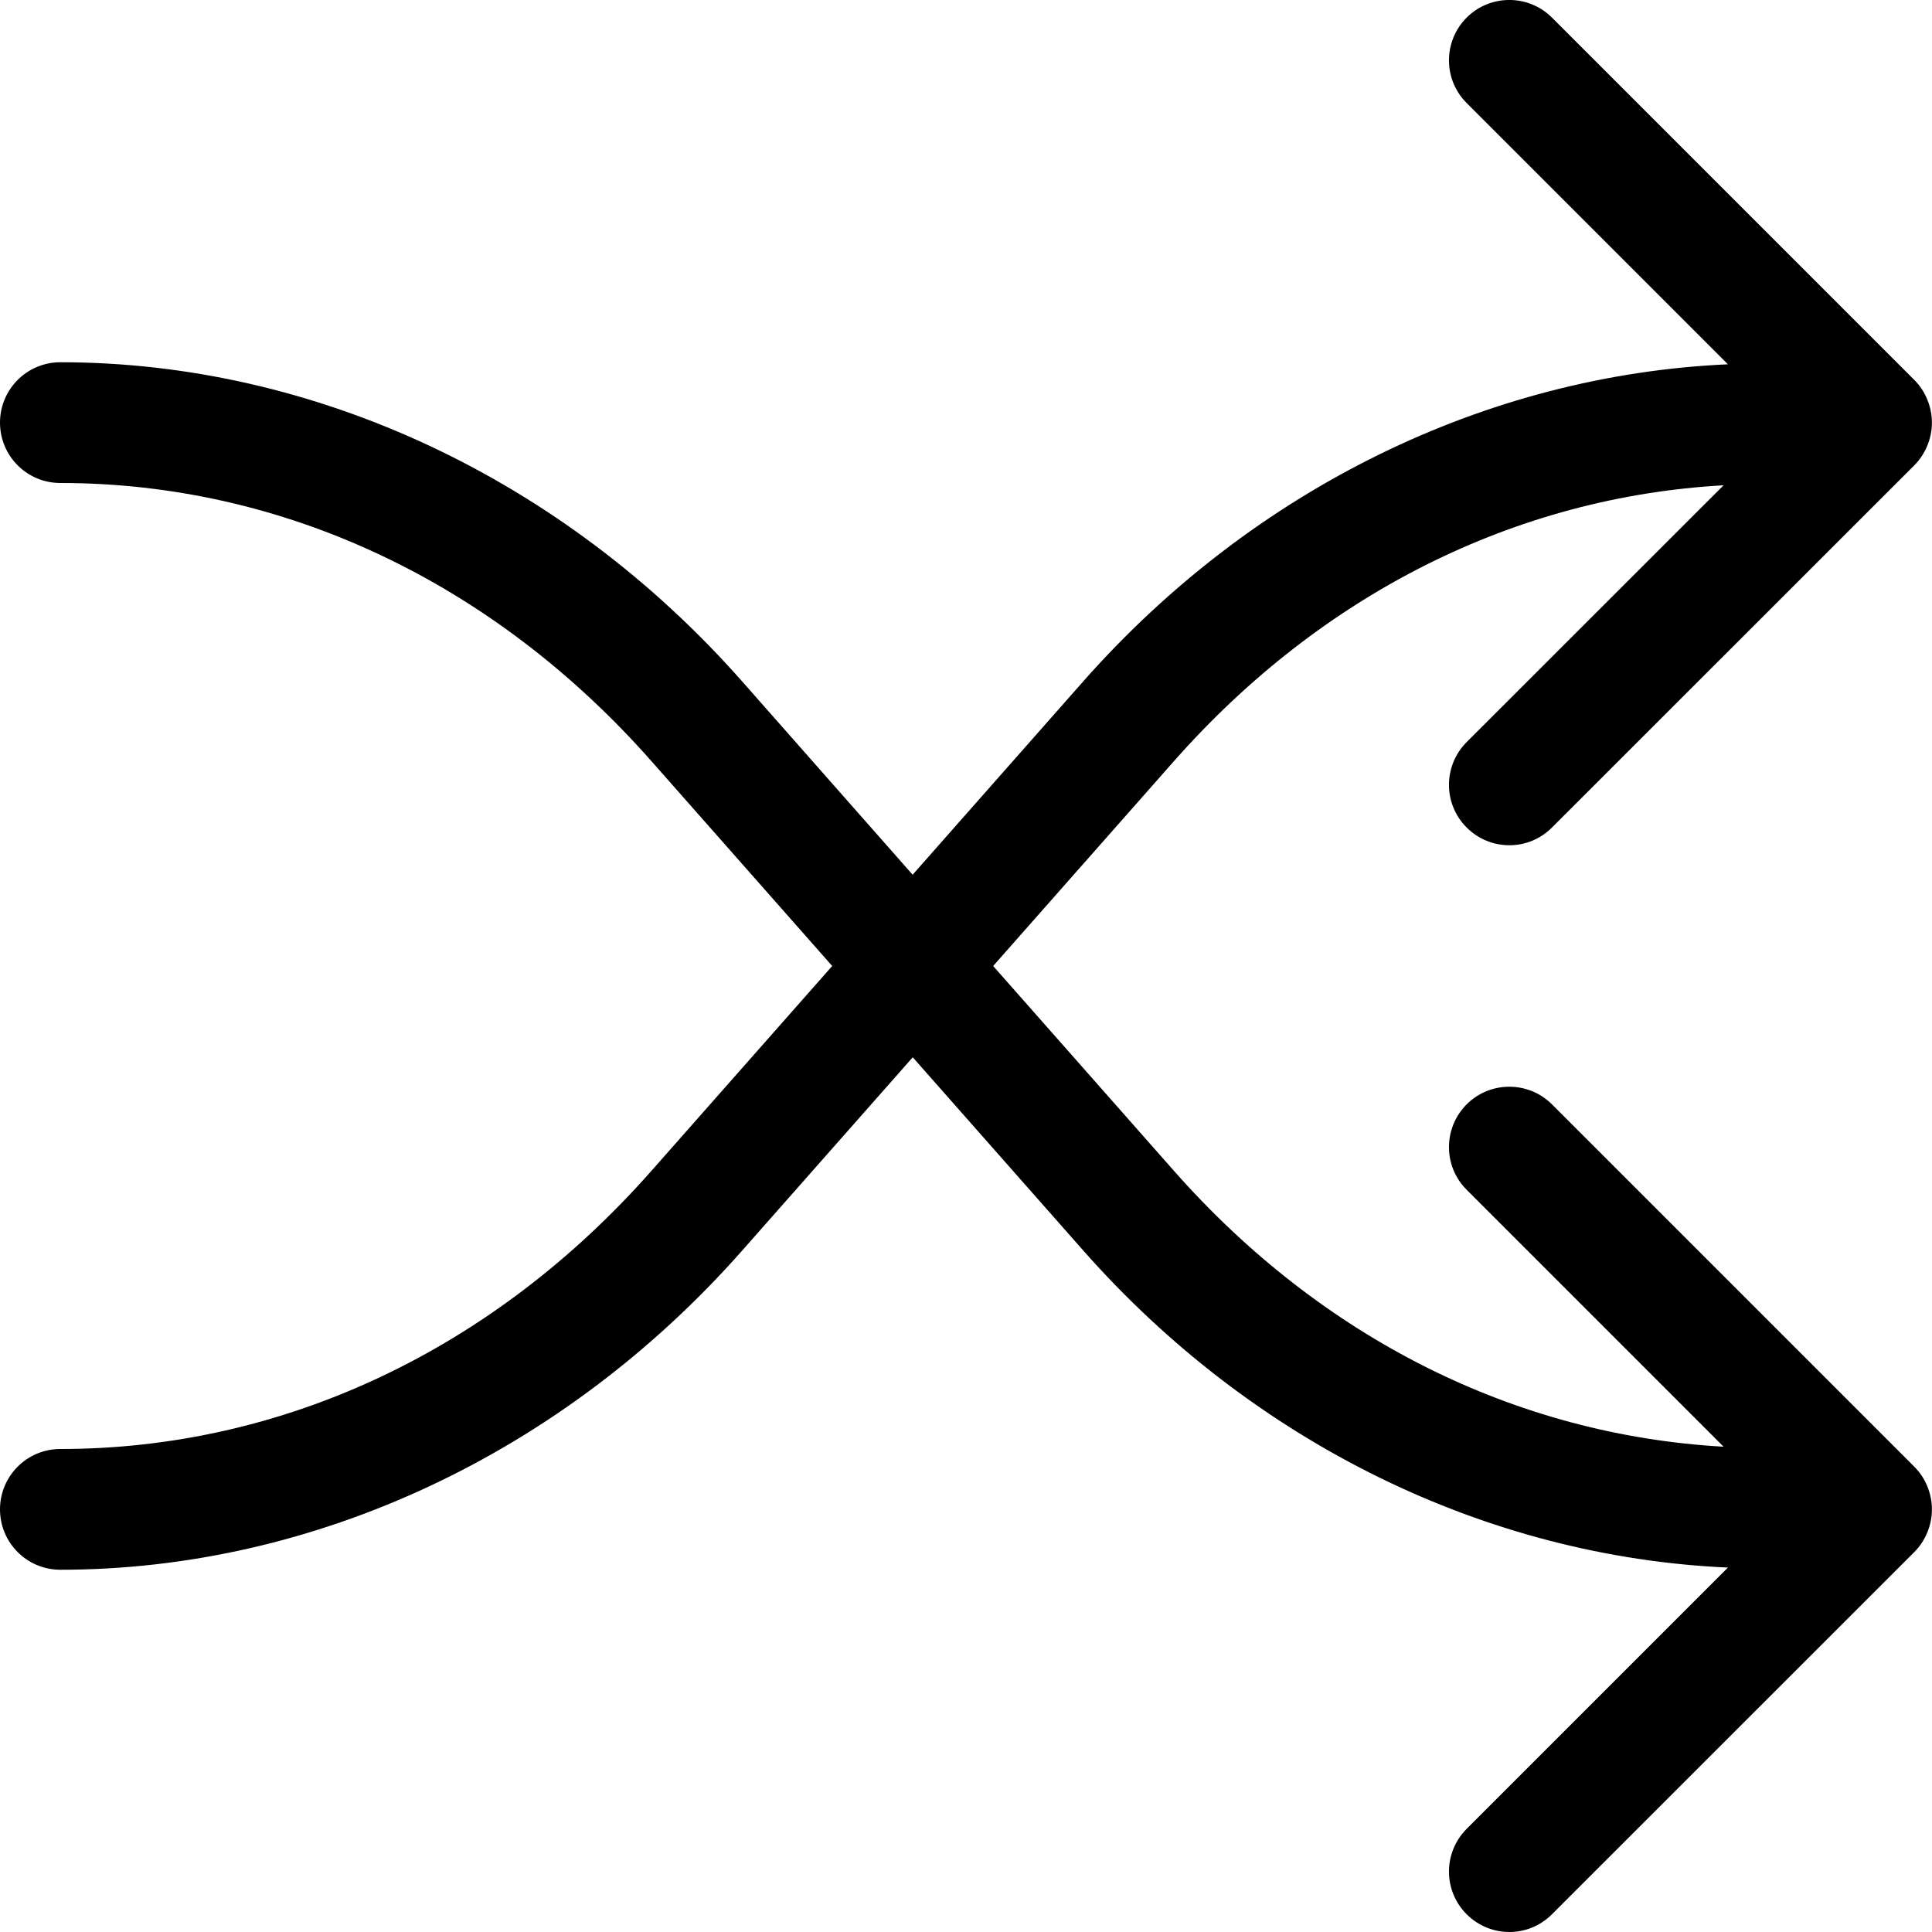 <?xml version="1.0" encoding="UTF-8"?>
<svg width="16px" height="16px" viewBox="0 0 16 16" version="1.1" xmlns="http://www.w3.org/2000/svg" xmlns:xlink="http://www.w3.org/1999/xlink">
    <!-- Generator: Sketch 49.3 (51167) - http://www.bohemiancoding.com/sketch -->
    <title>Shuffle</title>
    <desc>Created with Sketch.</desc>
    <defs></defs>
    <g id="Page-1" stroke="none" stroke-width="1" fill="none" fill-rule="evenodd">
        <g id="call-handling_16" fill="#000000">
            <g id="icon">
                <path d="M15.961,12.309 C15.936,12.247 15.899,12.192 15.853,12.146 L12.853,9.146 C12.658,8.951 12.341,8.951 12.146,9.146 C11.951,9.342 11.951,9.658 12.146,9.853 L14.274,11.981 C12.557,11.885 10.95,11.088 9.72,9.694 L8.225,8 L9.72,6.306 C10.95,4.912 12.557,4.115 14.274,4.019 L12.146,6.146 C11.951,6.342 11.951,6.658 12.146,6.853 C12.244,6.951 12.372,7 12.5,7 C12.628,7 12.755,6.951 12.853,6.853 L15.853,3.854 C15.899,3.808 15.936,3.752 15.961,3.691 C16.012,3.569 16.012,3.431 15.961,3.309 C15.936,3.247 15.899,3.192 15.853,3.146 L12.853,0.146 C12.658,-0.049 12.341,-0.049 12.146,0.146 C11.951,0.342 11.951,0.658 12.146,0.853 L14.31,3.017 C12.313,3.106 10.381,4.046 8.97,5.644 L7.558,7.244 L6.147,5.644 C4.664,3.964 2.606,3 0.5,3 C0.223,3 0,3.224 0,3.5 C0,3.776 0.223,4 0.5,4 C2.345,4 4.085,4.819 5.397,6.306 L6.892,8 L5.397,9.694 C4.085,11.181 2.345,12 0.5,12 C0.223,12 0,12.224 0,12.5 C0,12.776 0.223,13 0.5,13 C2.606,13 4.664,12.036 6.147,10.356 L7.559,8.756 L8.97,10.355 C10.381,11.954 12.313,12.893 14.31,12.982 L12.146,15.146 C11.951,15.342 11.951,15.658 12.146,15.853 C12.244,15.951 12.372,16 12.5,16 C12.628,16 12.755,15.951 12.853,15.853 L15.853,12.854 C15.899,12.808 15.936,12.752 15.961,12.691 C16.012,12.569 16.012,12.431 15.961,12.309" id="fill"></path>
            </g>
        </g>
        <g id="slices" transform="translate(-94, -816)"></g>
    </g>
</svg>